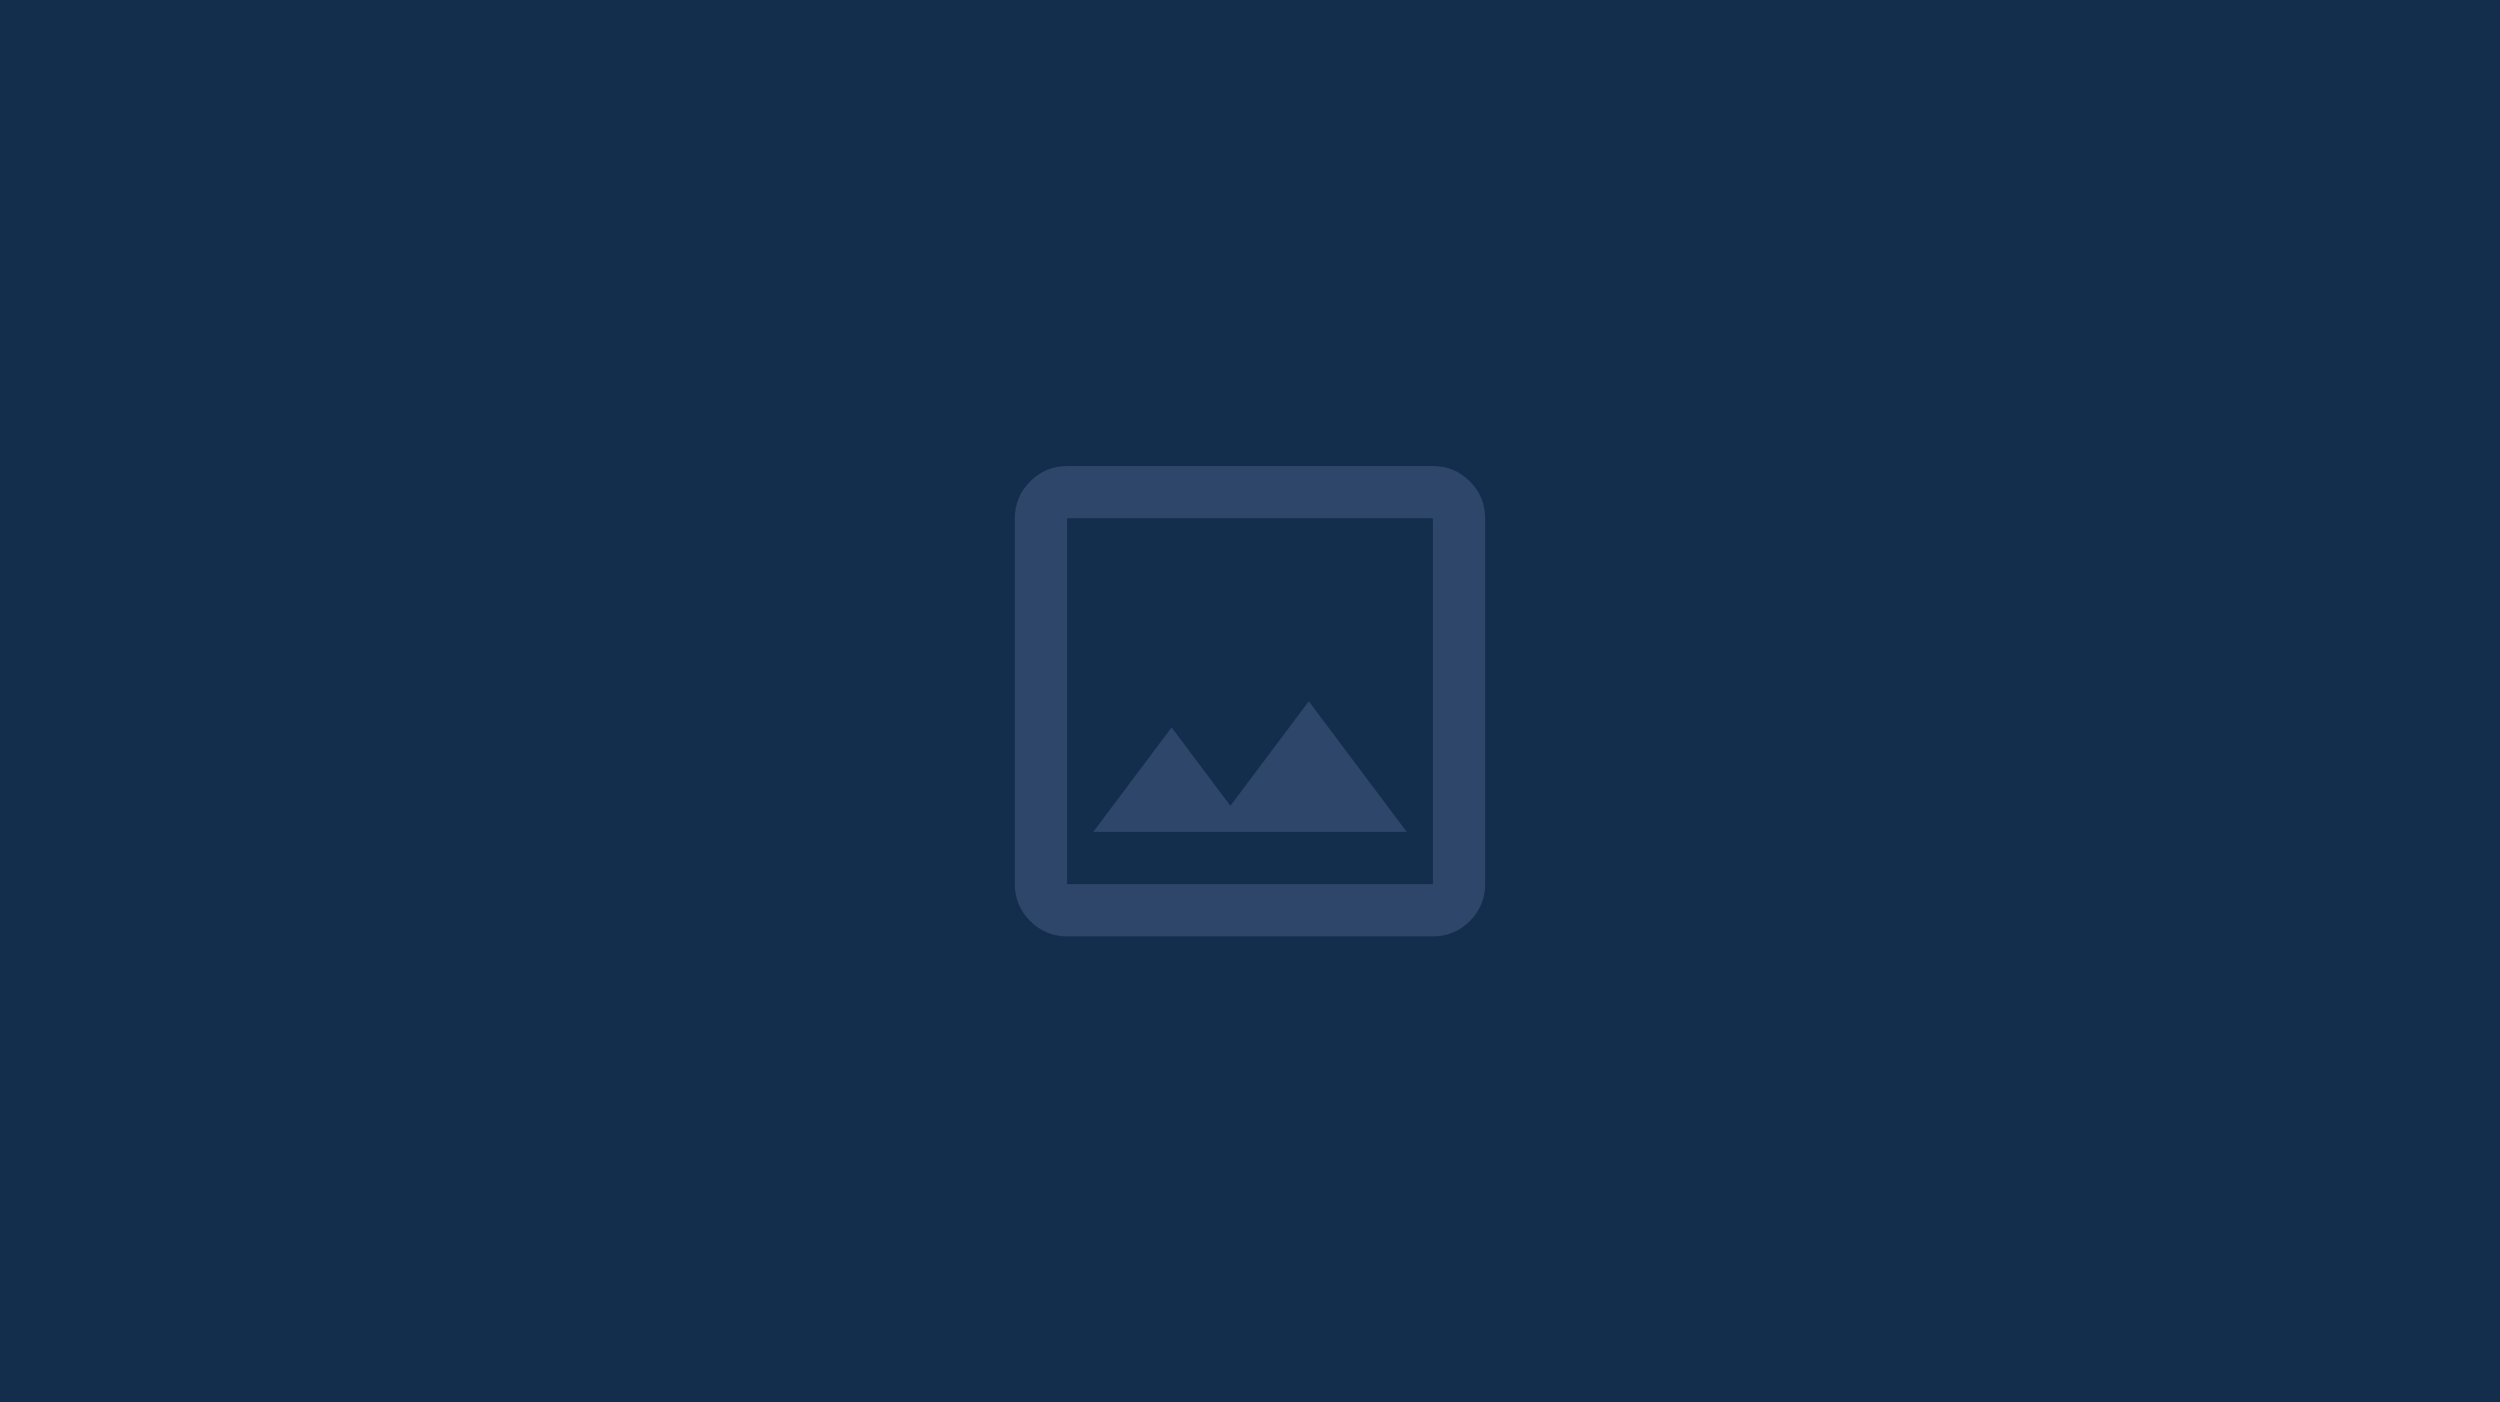 <svg width="574" height="322" viewBox="0 0 574 322" fill="none" xmlns="http://www.w3.org/2000/svg">
<rect width="574" height="322" fill="#001C37"/>
<rect width="574" height="322" fill="#B5C4FF" fill-opacity="0.11"/>
<mask id="mask0_559_60933" style="mask-type:alpha" maskUnits="userSpaceOnUse" x="215" y="89" width="144" height="144">
<rect x="215" y="89" width="144" height="144" fill="#D9D9D9"/>
</mask>
<g mask="url(#mask0_559_60933)">
<path d="M245 215C241.7 215 238.874 213.826 236.522 211.478C234.174 209.126 233 206.3 233 203V119C233 115.7 234.174 112.874 236.522 110.522C238.874 108.174 241.7 107 245 107H329C332.3 107 335.126 108.174 337.478 110.522C339.826 112.874 341 115.7 341 119V203C341 206.3 339.826 209.126 337.478 211.478C335.126 213.826 332.3 215 329 215H245ZM245 203H329V119H245V203ZM251 191H323L300.5 161L282.5 185L269 167L251 191Z" fill="#001C37"/>
<path d="M245 215C241.7 215 238.874 213.826 236.522 211.478C234.174 209.126 233 206.3 233 203V119C233 115.7 234.174 112.874 236.522 110.522C238.874 108.174 241.7 107 245 107H329C332.3 107 335.126 108.174 337.478 110.522C339.826 112.874 341 115.7 341 119V203C341 206.3 339.826 209.126 337.478 211.478C335.126 213.826 332.3 215 329 215H245ZM245 203H329V119H245V203ZM251 191H323L300.5 161L282.5 185L269 167L251 191Z" fill="#B5C4FF" fill-opacity="0.25"/>
</g>
</svg>

